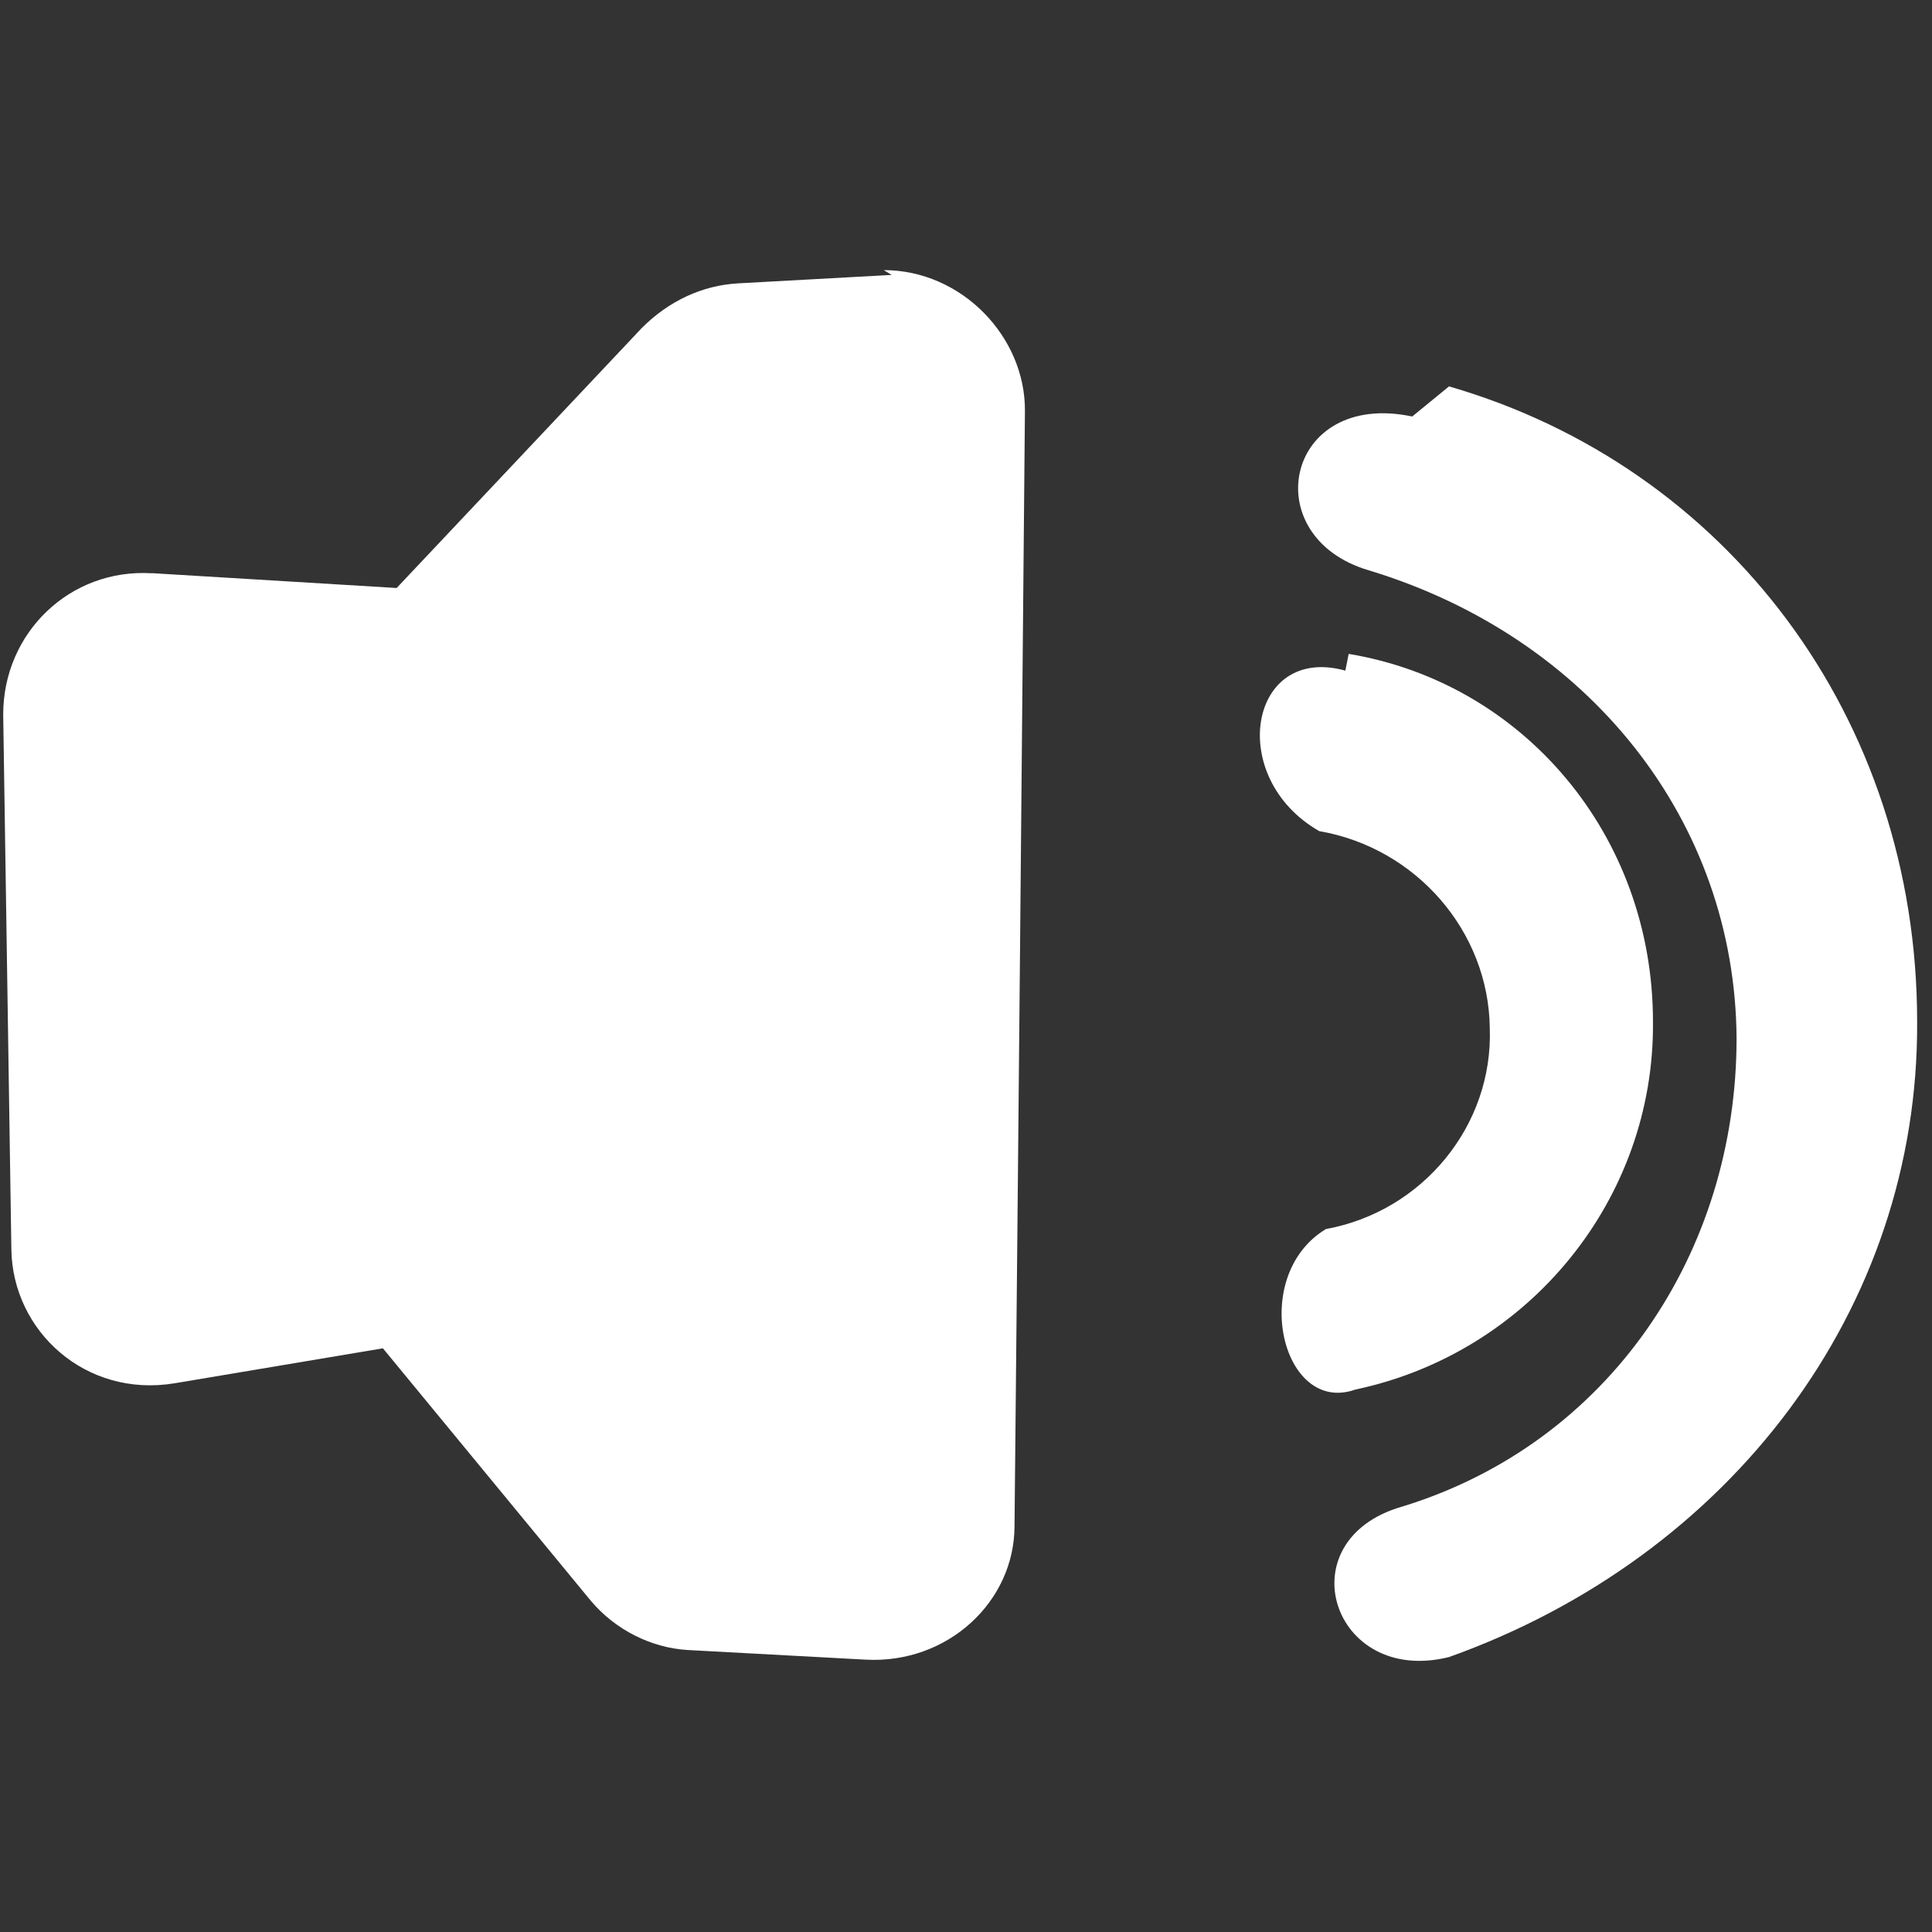 <svg width="100" height="100" viewBox="0 0 26 26"><rect x="0" y="0" width="26" height="26" fill="#333333" stroke="none"/><defs><clipPath id="prefix__b"><path d="M0 972h1087V0H0" clip-rule="evenodd"/></clipPath><clipPath id="prefix__a"><path d="M0 972h1087V0H0" clip-rule="evenodd"/></clipPath></defs><g clip-path="url(#prefix__a)" transform="matrix(.45 0 0 -.45 -156 106)"><path d="M387 216c5.2-.86 9.1-5.4 9.1-11 .05-5.3-3.7-9.9-8.9-11-2.2-.78-3.2 3.4-.88 4.8 2.9.53 5 3.1 4.9 6-.03 2.9-2.2 5.4-5.1 5.9-2.8 1.6-2.1 5.6.78 4.8z" fill="#fff" fill-rule="evenodd"/></g><g clip-path="url(#prefix__b)" transform="matrix(.45 0 0 -.45 -156 106)"><path d="M390 224c8.3-2.4 14-9.9 14-19 .05-8.6-5.6-16-14-19-3.5-.87-4.9 3.5-1.4 4.5 6.2 1.9 10 7.6 10 14-.04 6.5-4.4 12-11 14-3.4 1-2.5 5.4 1.3 4.6z" fill="#fff" fill-rule="evenodd"/></g><path d="M12 3.7c-.021 0-.042.001-.062.003l-2 .11c-.49.026-.94.24-1.3.6l-3.3 3.5-3.3-.2.005.002c-1.1-.068-2 .8-2 1.9l.11 7.2c.017 1.1 1 2 2.2 1.8l2.8-.47 2.8 3.4c.33.39.81.63 1.3.66l2.4.13c1.1.058 2-.78 2-1.8.05-5 .095-10 .14-15 .01-1-.85-1.9-1.9-1.9z" color="#000" fill="#fff" style="font-feature-settings:normal;font-variant-alternates:normal;font-variant-caps:normal;font-variant-ligatures:normal;font-variant-numeric:normal;font-variant-position:normal;isolation:auto;mix-blend-mode:normal;shape-padding:0;text-decoration-color:#000;text-decoration-line:none;text-decoration-style:solid;text-indent:0;text-orientation:mixed;text-transform:none;white-space:normal"/></svg>